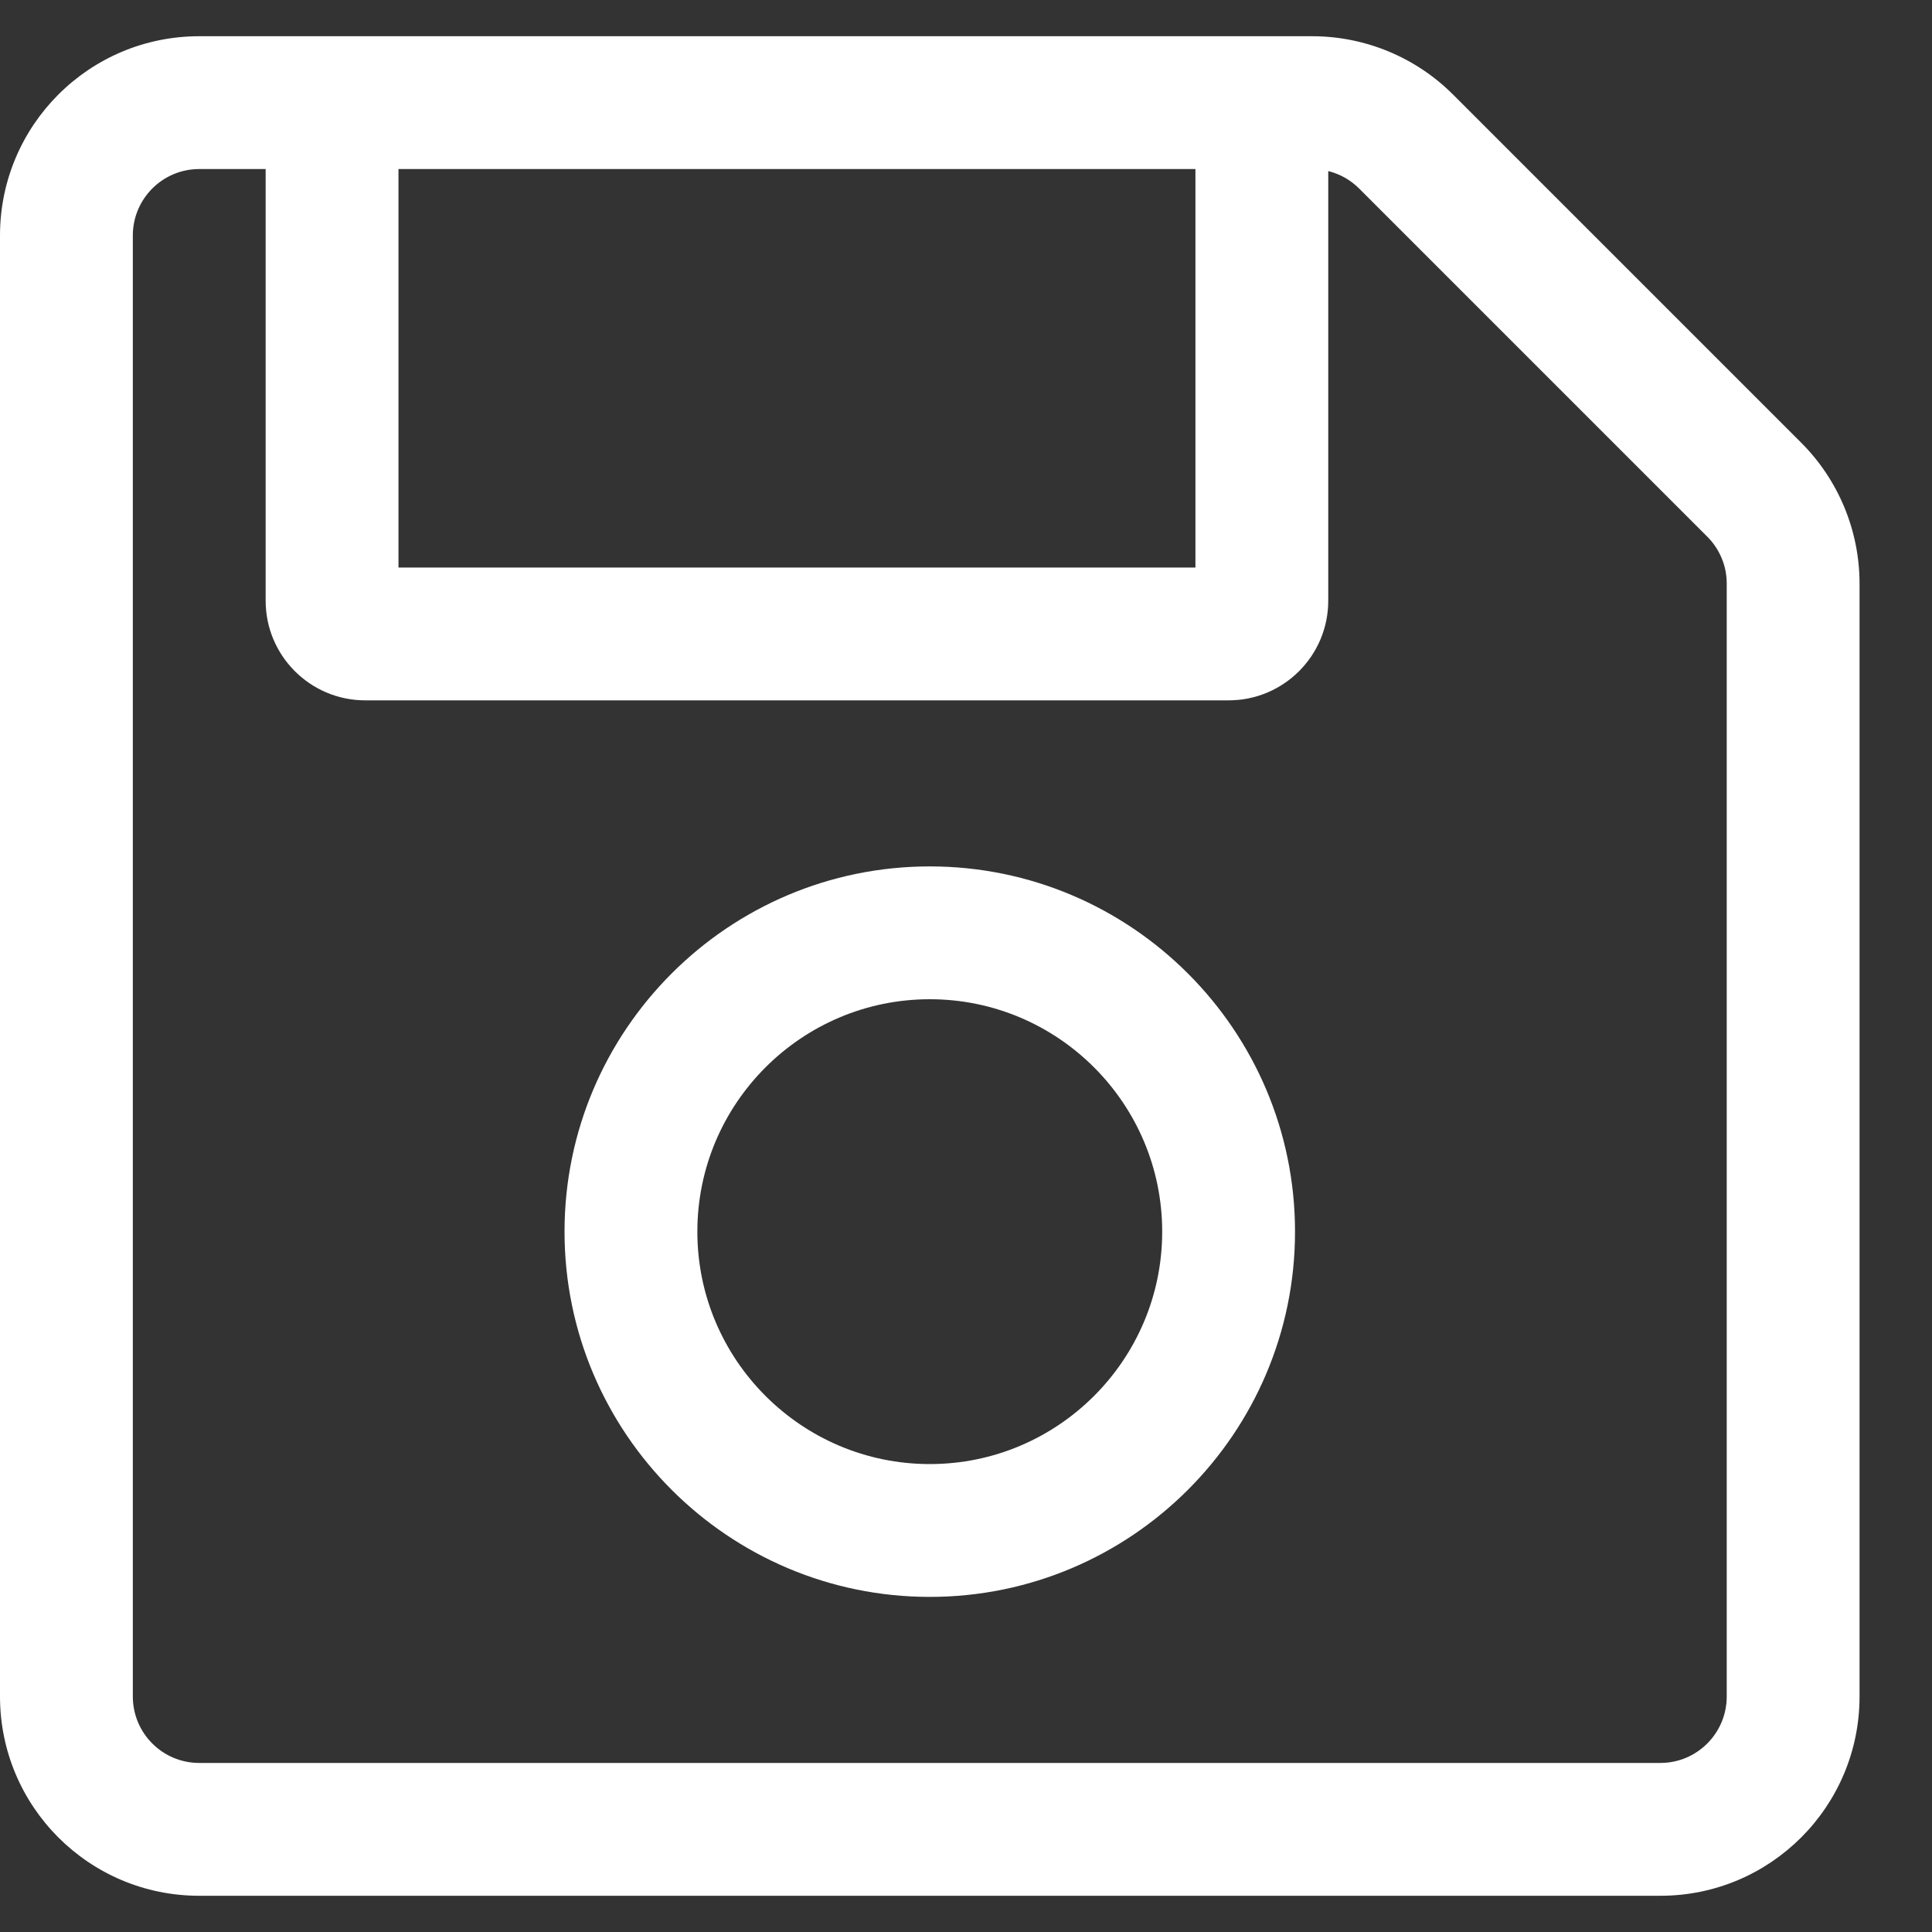 <svg width="20" height="20" viewBox="0 0 20 20" fill="none" xmlns="http://www.w3.org/2000/svg">
<rect x="0" y="0" width="20" height="20" fill="#333333" stroke="none"/>
<path d="M18.646 4.583L15.042 0.979C14.655 0.592 14.13 0.375 13.583 0.375H2.062C0.923 0.375 0 1.298 0 2.438V17.562C0 18.702 0.923 19.625 2.062 19.625H17.188C18.327 19.625 19.25 18.702 19.25 17.562V6.042C19.25 5.495 19.033 4.97 18.646 4.583ZM12.375 1.75V5.875H4.125V1.75H12.375ZM17.875 17.562C17.875 17.942 17.567 18.25 17.188 18.25H2.062C1.683 18.25 1.375 17.942 1.375 17.562V2.438C1.375 2.058 1.683 1.75 2.062 1.75H2.75V6.219C2.75 6.788 3.212 7.25 3.781 7.25H12.719C13.288 7.25 13.75 6.788 13.75 6.219V1.771C13.871 1.801 13.981 1.863 14.069 1.951L17.674 5.556C17.738 5.619 17.788 5.695 17.823 5.779C17.858 5.862 17.875 5.951 17.875 6.042V17.562ZM9.625 8.969C7.54 8.969 5.844 10.665 5.844 12.75C5.844 14.835 7.54 16.531 9.625 16.531C11.71 16.531 13.406 14.835 13.406 12.75C13.406 10.665 11.71 8.969 9.625 8.969ZM9.625 15.156C8.298 15.156 7.219 14.077 7.219 12.75C7.219 11.423 8.298 10.344 9.625 10.344C10.952 10.344 12.031 11.423 12.031 12.75C12.031 14.077 10.952 15.156 9.625 15.156Z" fill="white"/>
</svg>
